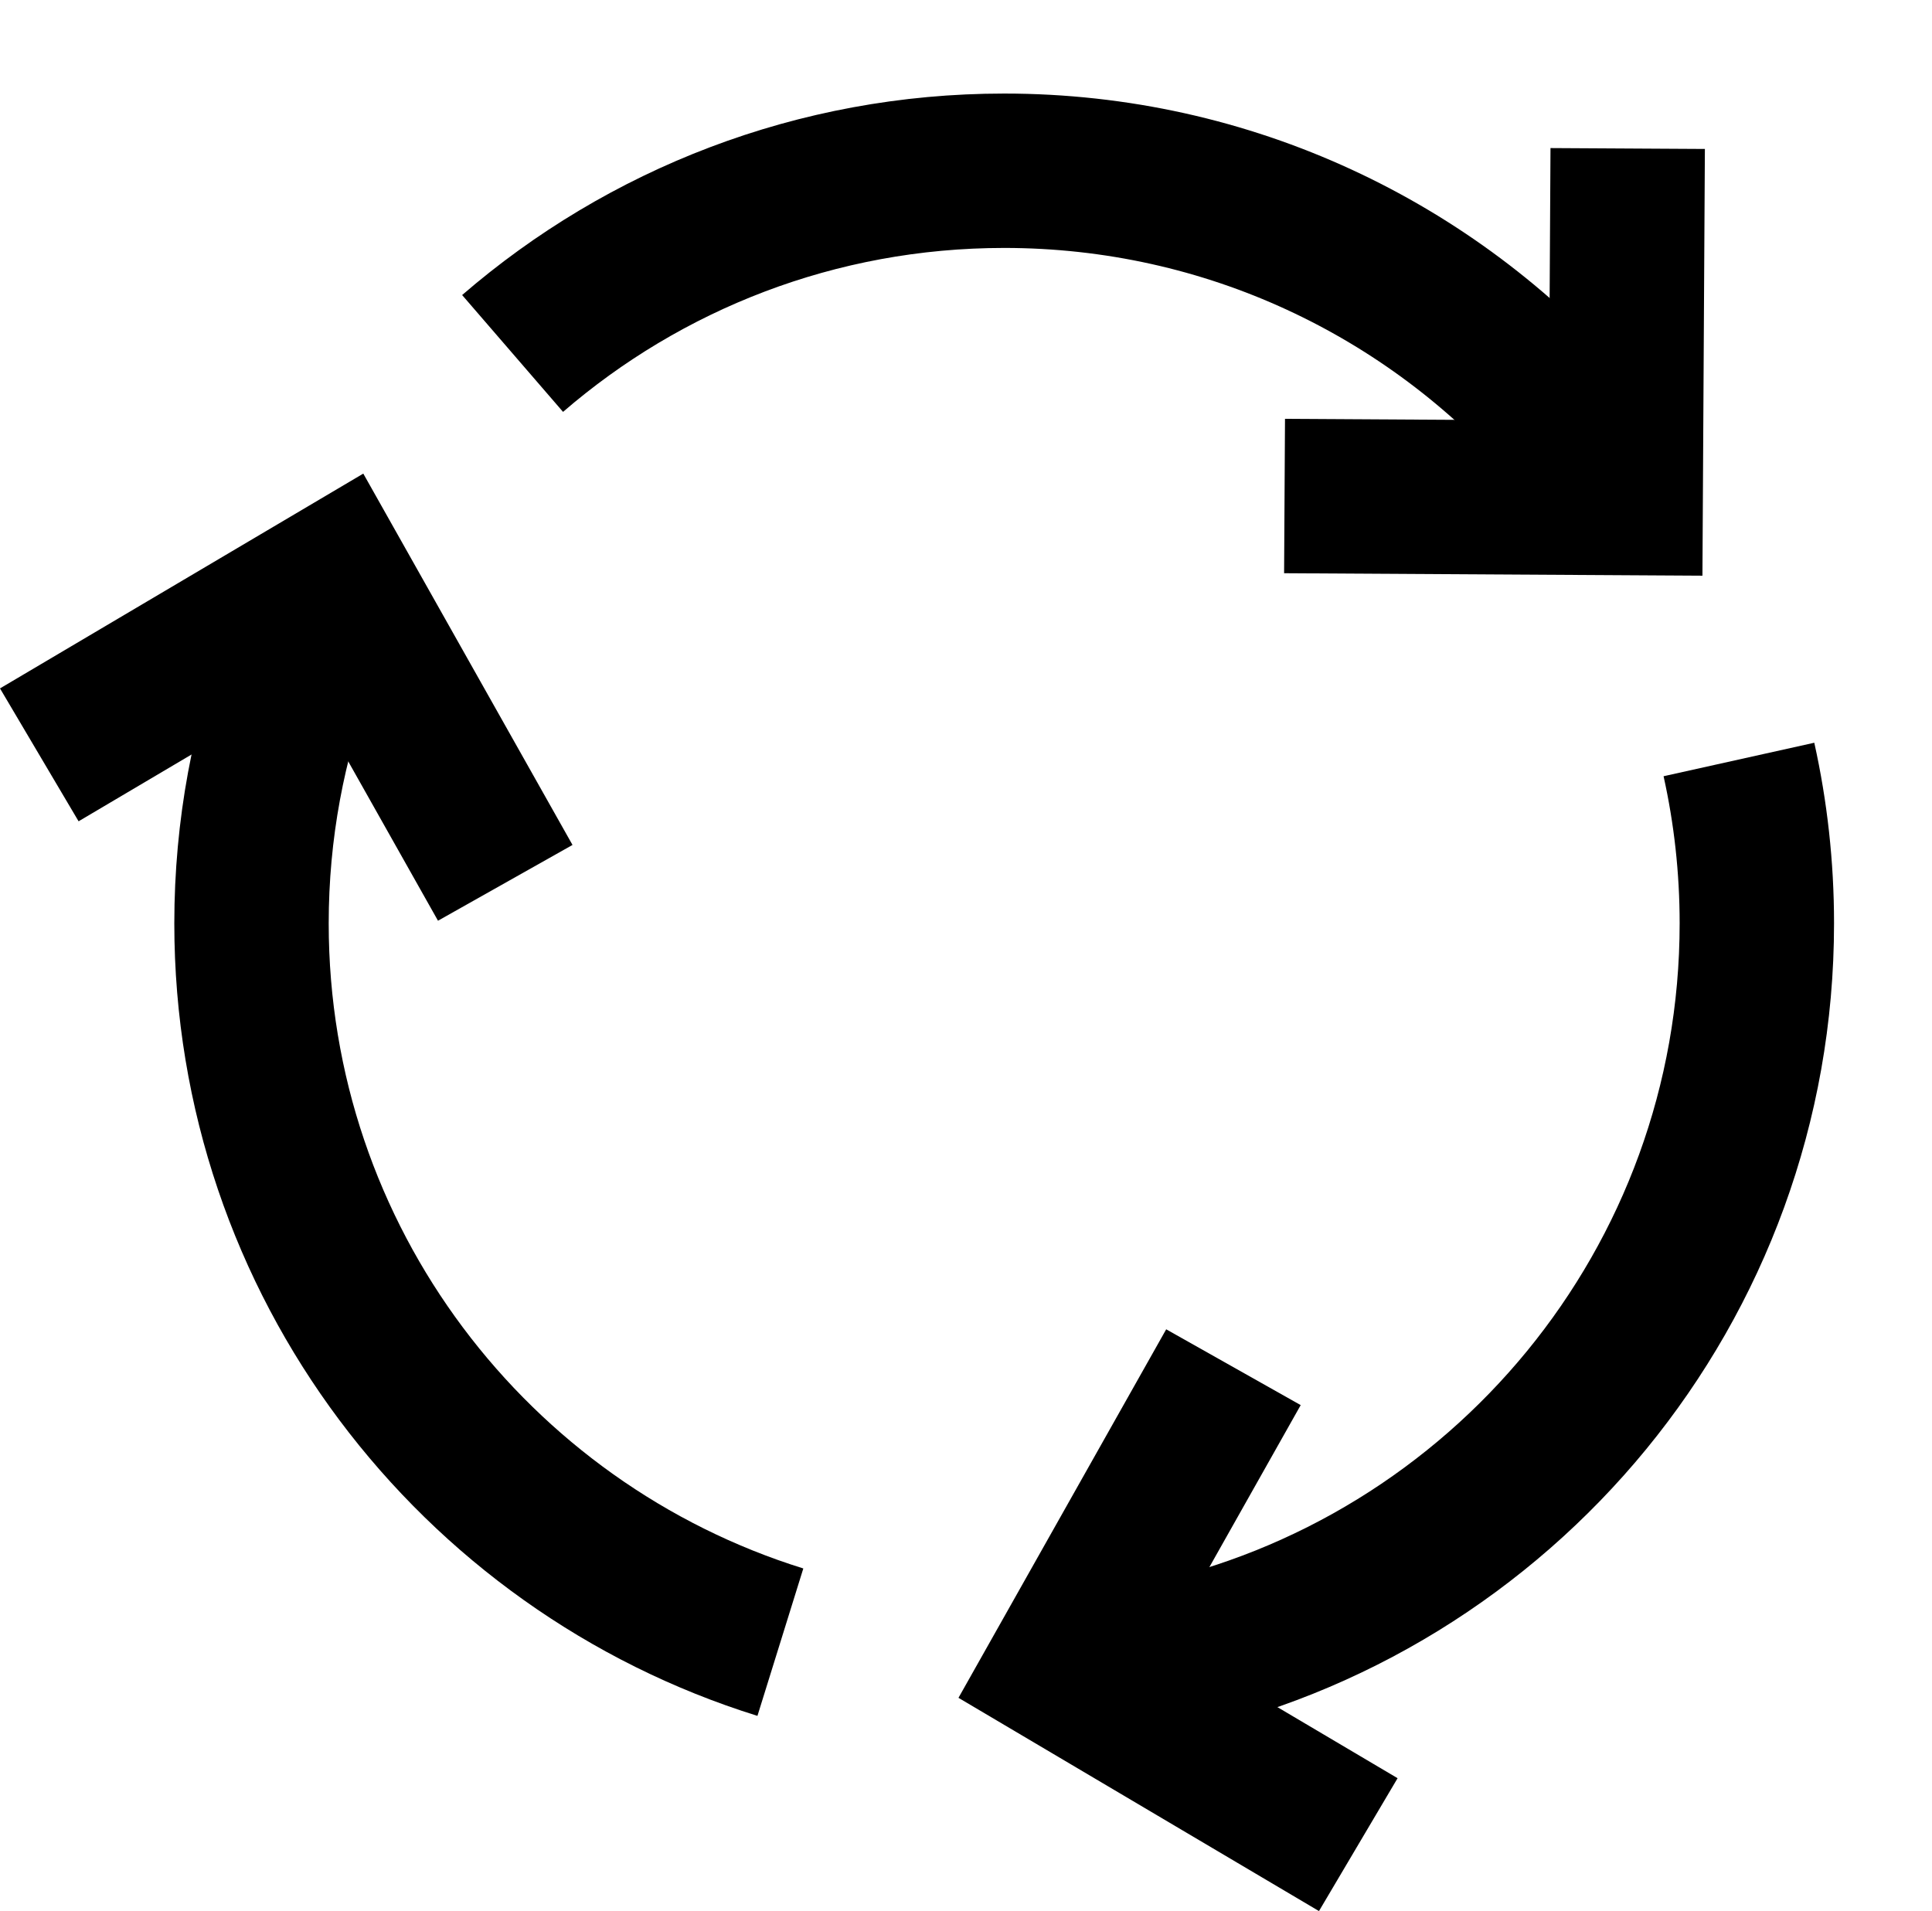 <?xml version="1.0" encoding="utf-8"?>
<!-- Generator: Adobe Illustrator 17.1.0, SVG Export Plug-In . SVG Version: 6.00 Build 0)  -->
<!DOCTYPE svg PUBLIC "-//W3C//DTD SVG 1.1//EN" "http://www.w3.org/Graphics/SVG/1.1/DTD/svg11.dtd">
<svg version="1.1"  xmlns="http://www.w3.org/2000/svg" xmlns:xlink="http://www.w3.org/1999/xlink" x="0px" y="0px"
	 viewBox="0 0 25.027 24.758" enable-background="new 0 0 25.027 24.758" xml:space="preserve">
<g >
	<rect  x="1.027" y="0" fill="none" width="24" height="24"/>
	<path fill="none" stroke="#000000" stroke-width="2" stroke-miterlimit="10" d="M15.978,17.712l-2.21,3.921l3.827,2.264
		 M6.545,11.437L4.336,7.516L0.509,9.779"/>
	<path fill="none" stroke="#000000" stroke-width="2" stroke-miterlimit="10" d="M16.64,6.426l4.419,0.026l0.026-4.528"/>
	<path fill="none" stroke="#000000" stroke-width="2" stroke-miterlimit="10" d="M15.041,21.5
		c4.409-0.935,7.717-4.85,7.717-9.538c0-0.729-0.08-1.439-0.232-2.123"/>
	<path fill="none" stroke="#000000" stroke-width="2" stroke-miterlimit="10" d="M3.885,8.515
		c-0.405,1.072-0.627,2.233-0.627,3.447c0,4.375,2.882,8.077,6.851,9.312"/>
	<path fill="none" stroke="#000000" stroke-width="2" stroke-miterlimit="10" d="M20.325,5.518
		c-1.787-2.027-4.402-3.306-7.317-3.306c-2.434,0-4.66,0.892-6.368,2.367"/>
</g>
</svg>
